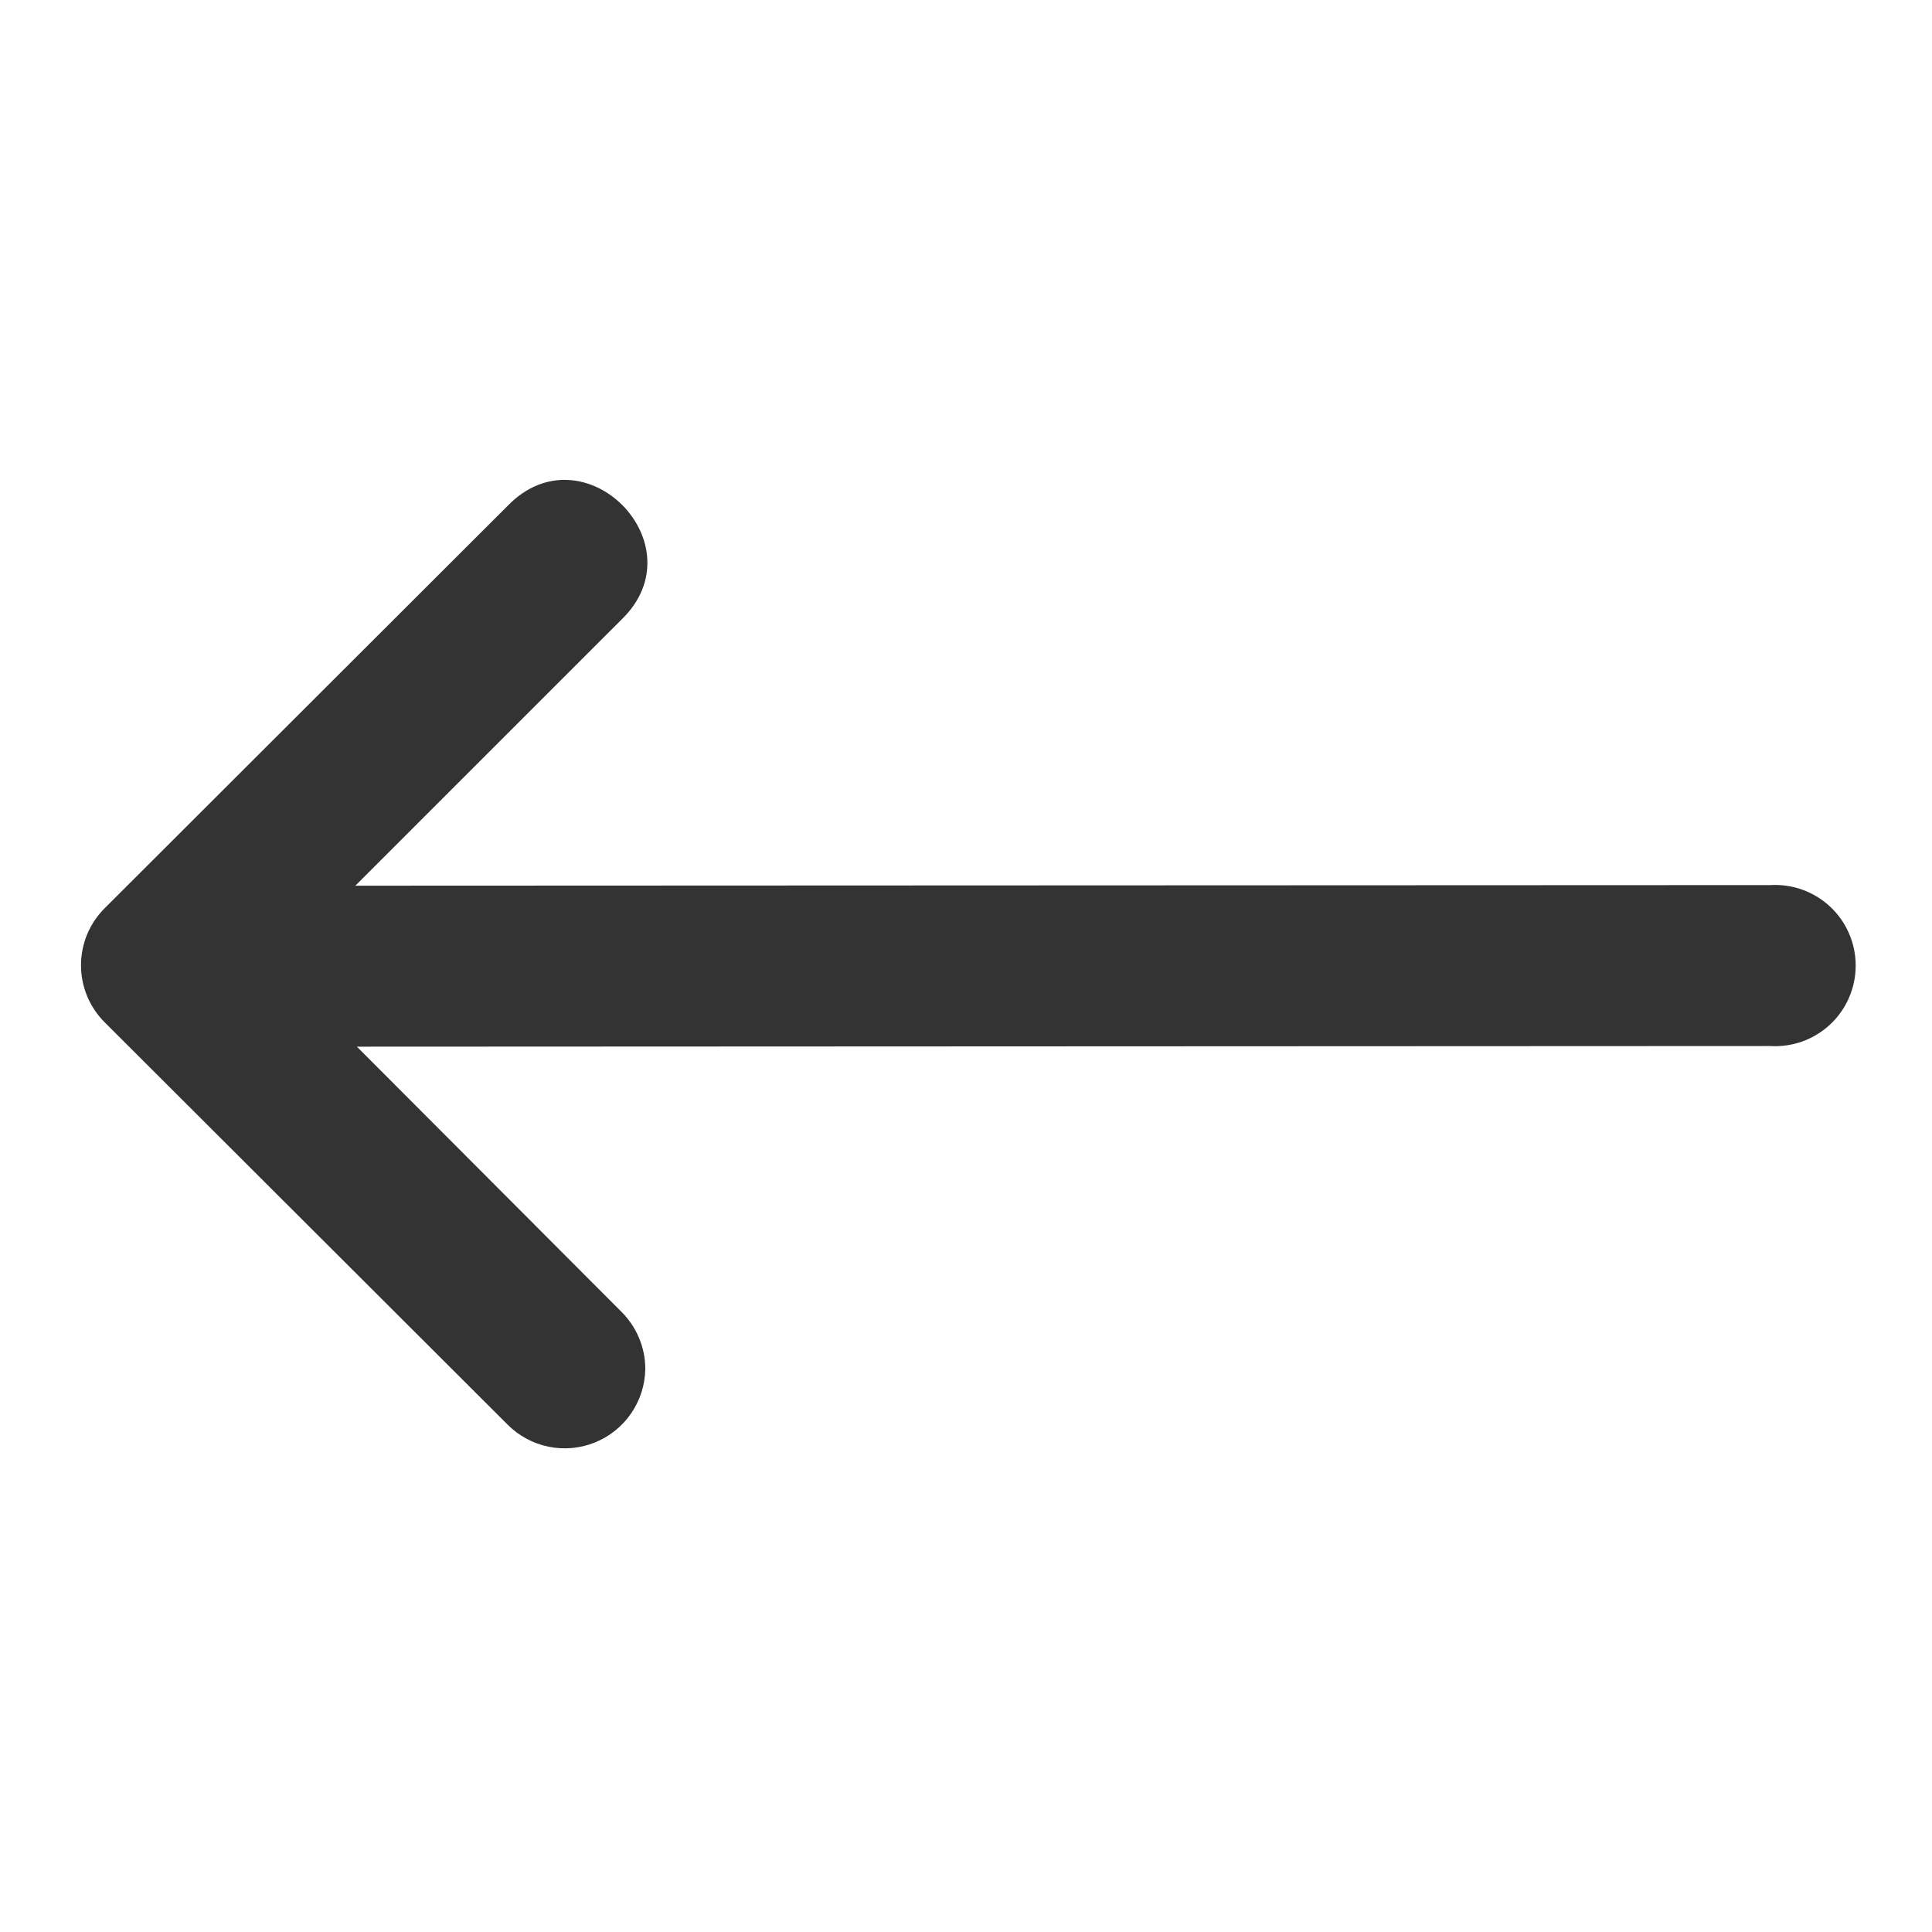 <svg width="40" height="40" viewBox="0 0 40 40" fill="none" xmlns="http://www.w3.org/2000/svg">
<path d="M36.649 21.657L7.389 21.67L12.857 27.15C13.015 27.305 13.142 27.49 13.228 27.695C13.315 27.899 13.36 28.119 13.36 28.341C13.356 28.669 13.254 28.989 13.069 29.26C12.883 29.531 12.621 29.742 12.317 29.865C12.012 29.988 11.678 30.018 11.356 29.952C11.034 29.886 10.739 29.727 10.507 29.493L2.167 21.166C2.012 21.011 1.888 20.827 1.804 20.624C1.72 20.421 1.677 20.204 1.677 19.985C1.677 19.765 1.72 19.548 1.804 19.345C1.888 19.143 2.012 18.959 2.167 18.804L10.507 10.476C12.082 8.845 14.494 11.276 12.857 12.838L7.357 18.337L36.649 18.325C36.876 18.311 37.104 18.344 37.318 18.421C37.532 18.498 37.729 18.619 37.895 18.775C38.061 18.931 38.193 19.119 38.283 19.329C38.374 19.538 38.42 19.763 38.42 19.991C38.42 20.219 38.374 20.444 38.283 20.653C38.193 20.863 38.061 21.051 37.895 21.207C37.729 21.363 37.532 21.484 37.318 21.561C37.104 21.638 36.876 21.671 36.649 21.657Z" fill="#333333"/>
</svg>
